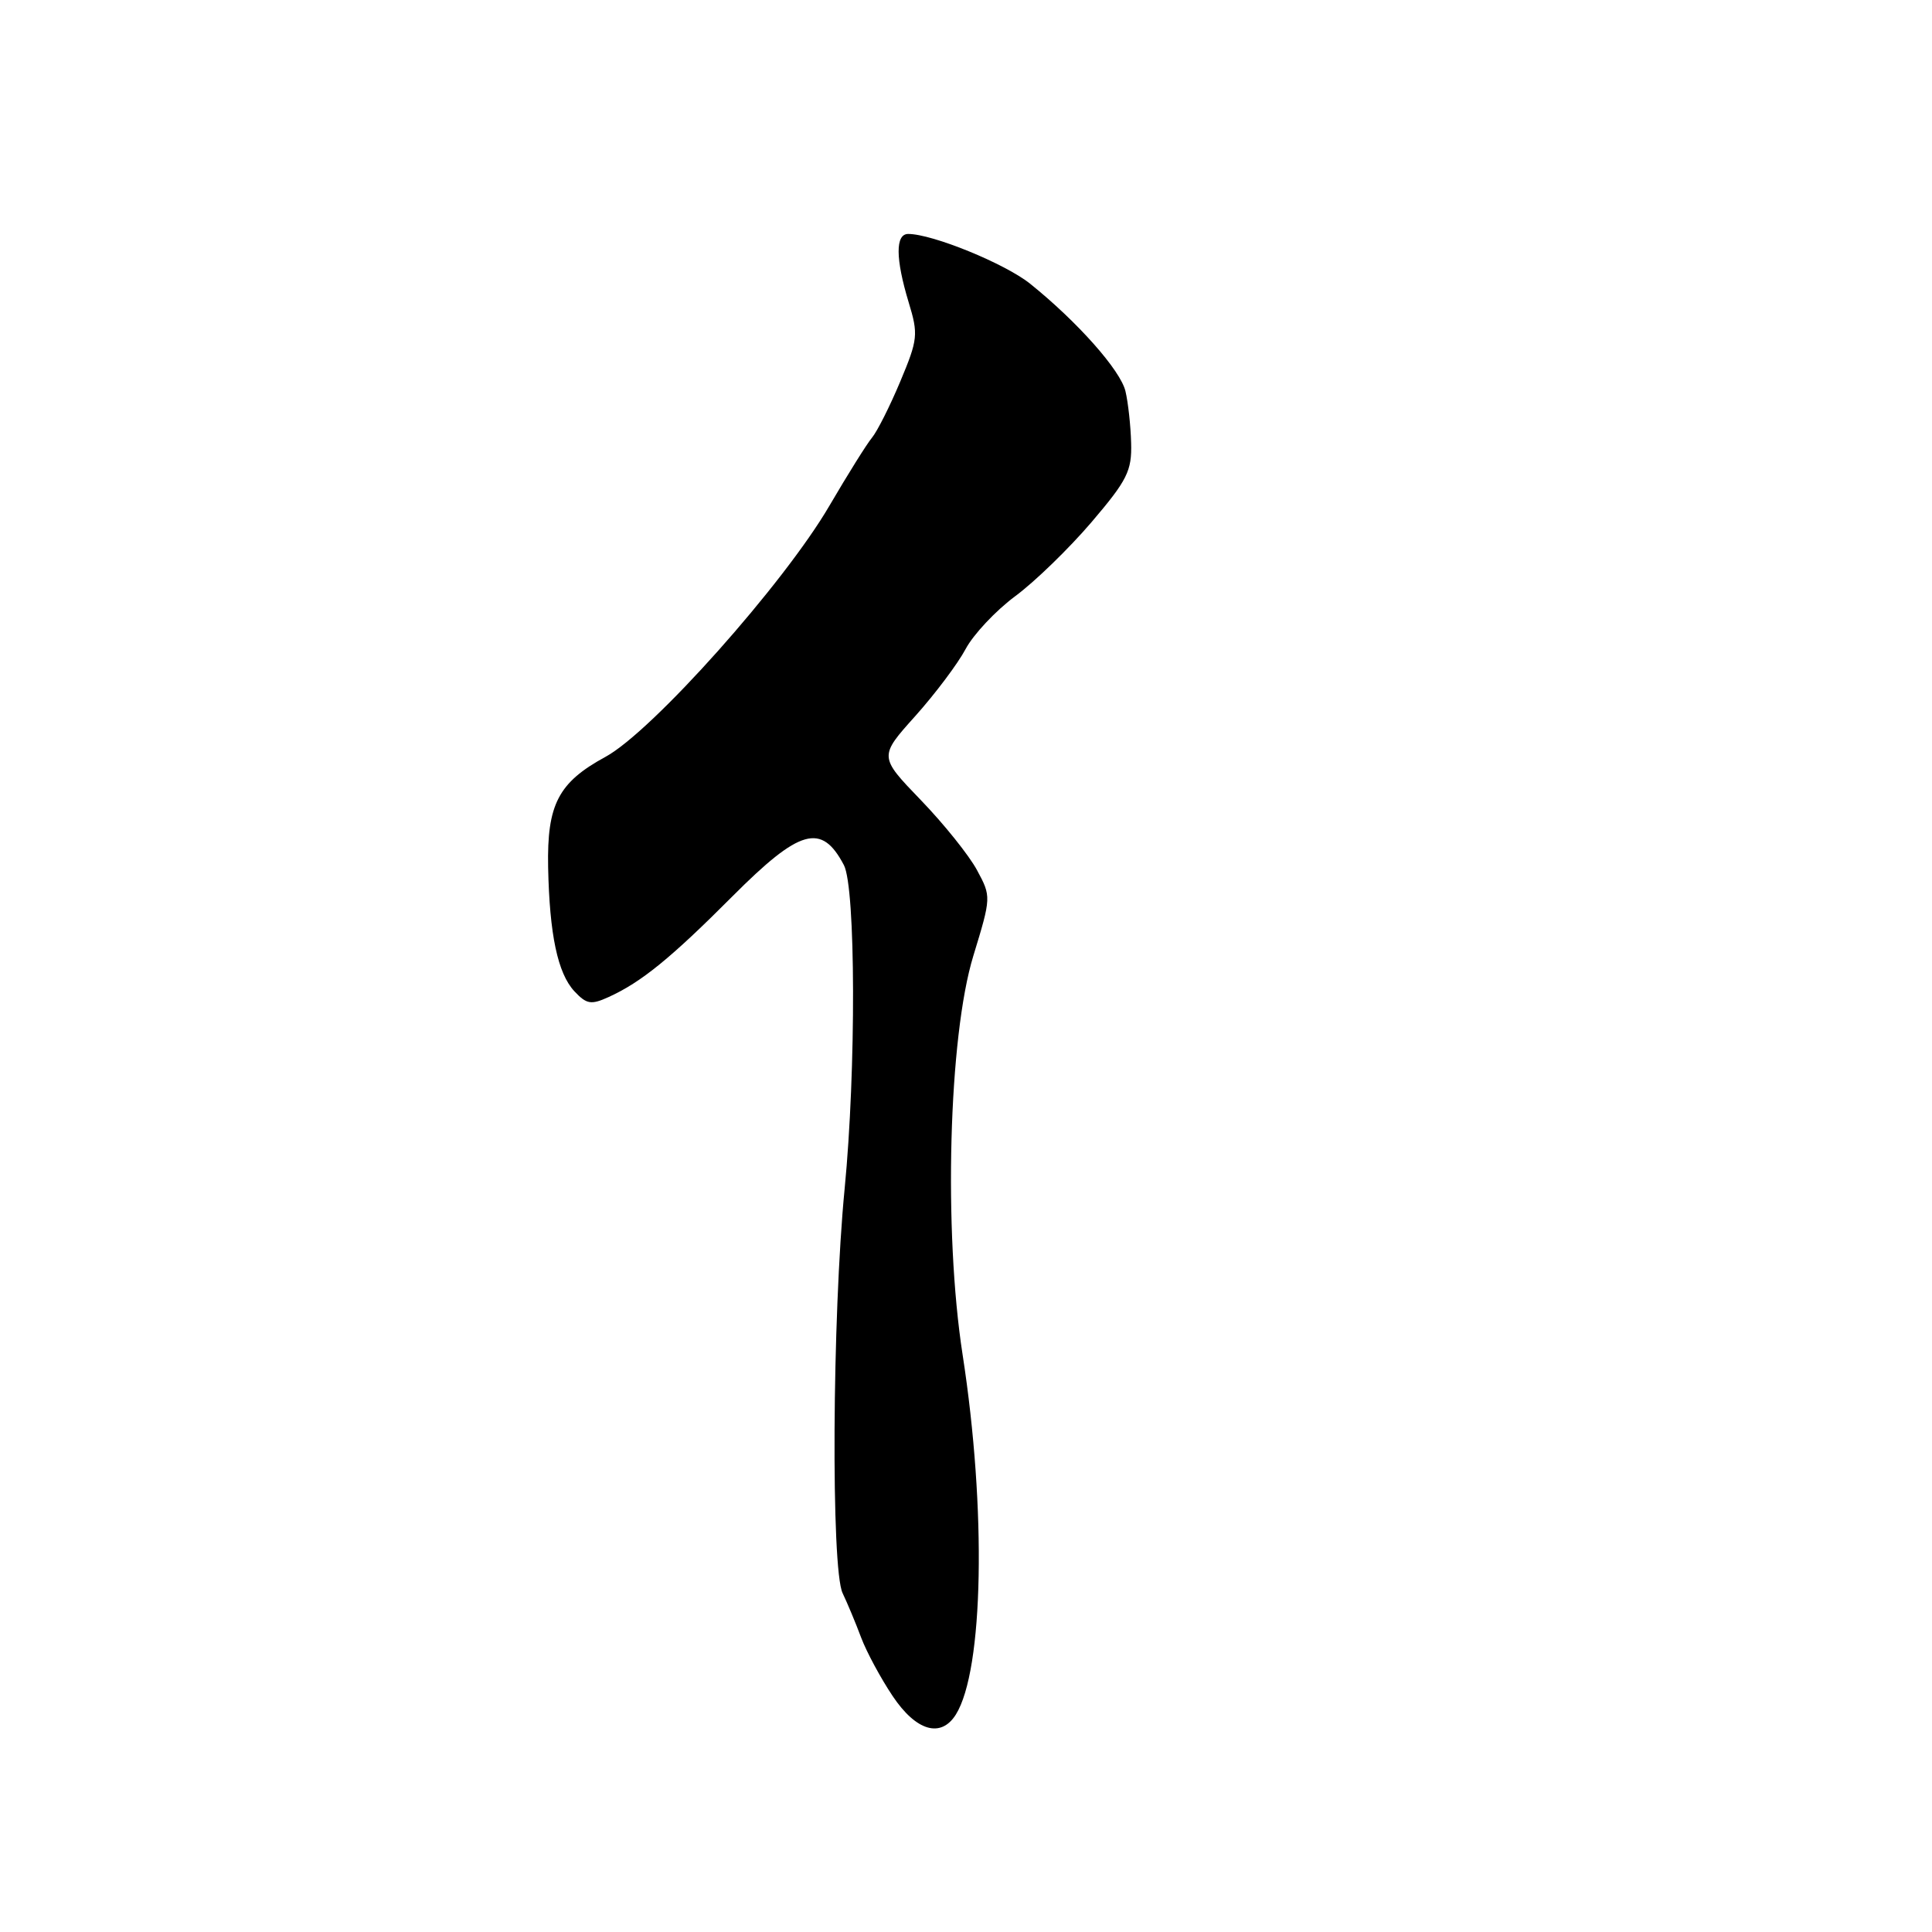 <?xml version="1.0" encoding="UTF-8" standalone="no"?>
<!DOCTYPE svg PUBLIC "-//W3C//DTD SVG 1.1//EN" "http://www.w3.org/Graphics/SVG/1.1/DTD/svg11.dtd" >
<svg xmlns="http://www.w3.org/2000/svg" xmlns:xlink="http://www.w3.org/1999/xlink" version="1.1" viewBox="0 0 256 256">
 <g >
 <path fill="currentColor"
d=" M 126.66 227.18 C 130.33 221.29 130.73 200.06 127.55 179.50 C 125.01 163.10 125.70 137.35 128.97 126.66 C 131.35 118.87 131.35 118.80 129.46 115.30 C 128.42 113.36 125.07 109.18 122.01 106.01 C 116.46 100.25 116.46 100.25 121.28 94.88 C 123.93 91.92 126.93 87.92 127.95 86.00 C 128.97 84.08 131.93 80.92 134.52 79.00 C 137.12 77.08 141.67 72.66 144.63 69.19 C 149.37 63.63 149.99 62.39 149.88 58.69 C 149.82 56.39 149.48 53.30 149.13 51.84 C 148.48 49.07 142.75 42.62 136.49 37.59 C 133.17 34.93 123.55 31.00 120.34 31.00 C 118.63 31.00 118.65 34.27 120.40 40.05 C 121.70 44.31 121.63 44.97 119.29 50.55 C 117.92 53.82 116.23 57.17 115.54 58.00 C 114.85 58.83 112.32 62.88 109.91 67.00 C 103.89 77.33 86.44 96.90 80.24 100.28 C 73.98 103.68 72.47 106.59 72.63 114.90 C 72.81 123.84 73.90 128.97 76.11 131.35 C 77.72 133.07 78.32 133.17 80.63 132.12 C 84.97 130.15 88.89 126.96 97.07 118.75 C 106.00 109.80 108.86 109.00 111.82 114.63 C 113.39 117.62 113.45 141.80 111.92 157.50 C 110.27 174.42 110.10 207.86 111.65 211.10 C 112.28 212.42 113.39 215.07 114.11 217.00 C 114.84 218.93 116.72 222.41 118.29 224.75 C 121.40 229.39 124.68 230.34 126.66 227.18 Z "/>
</g>
</svg>